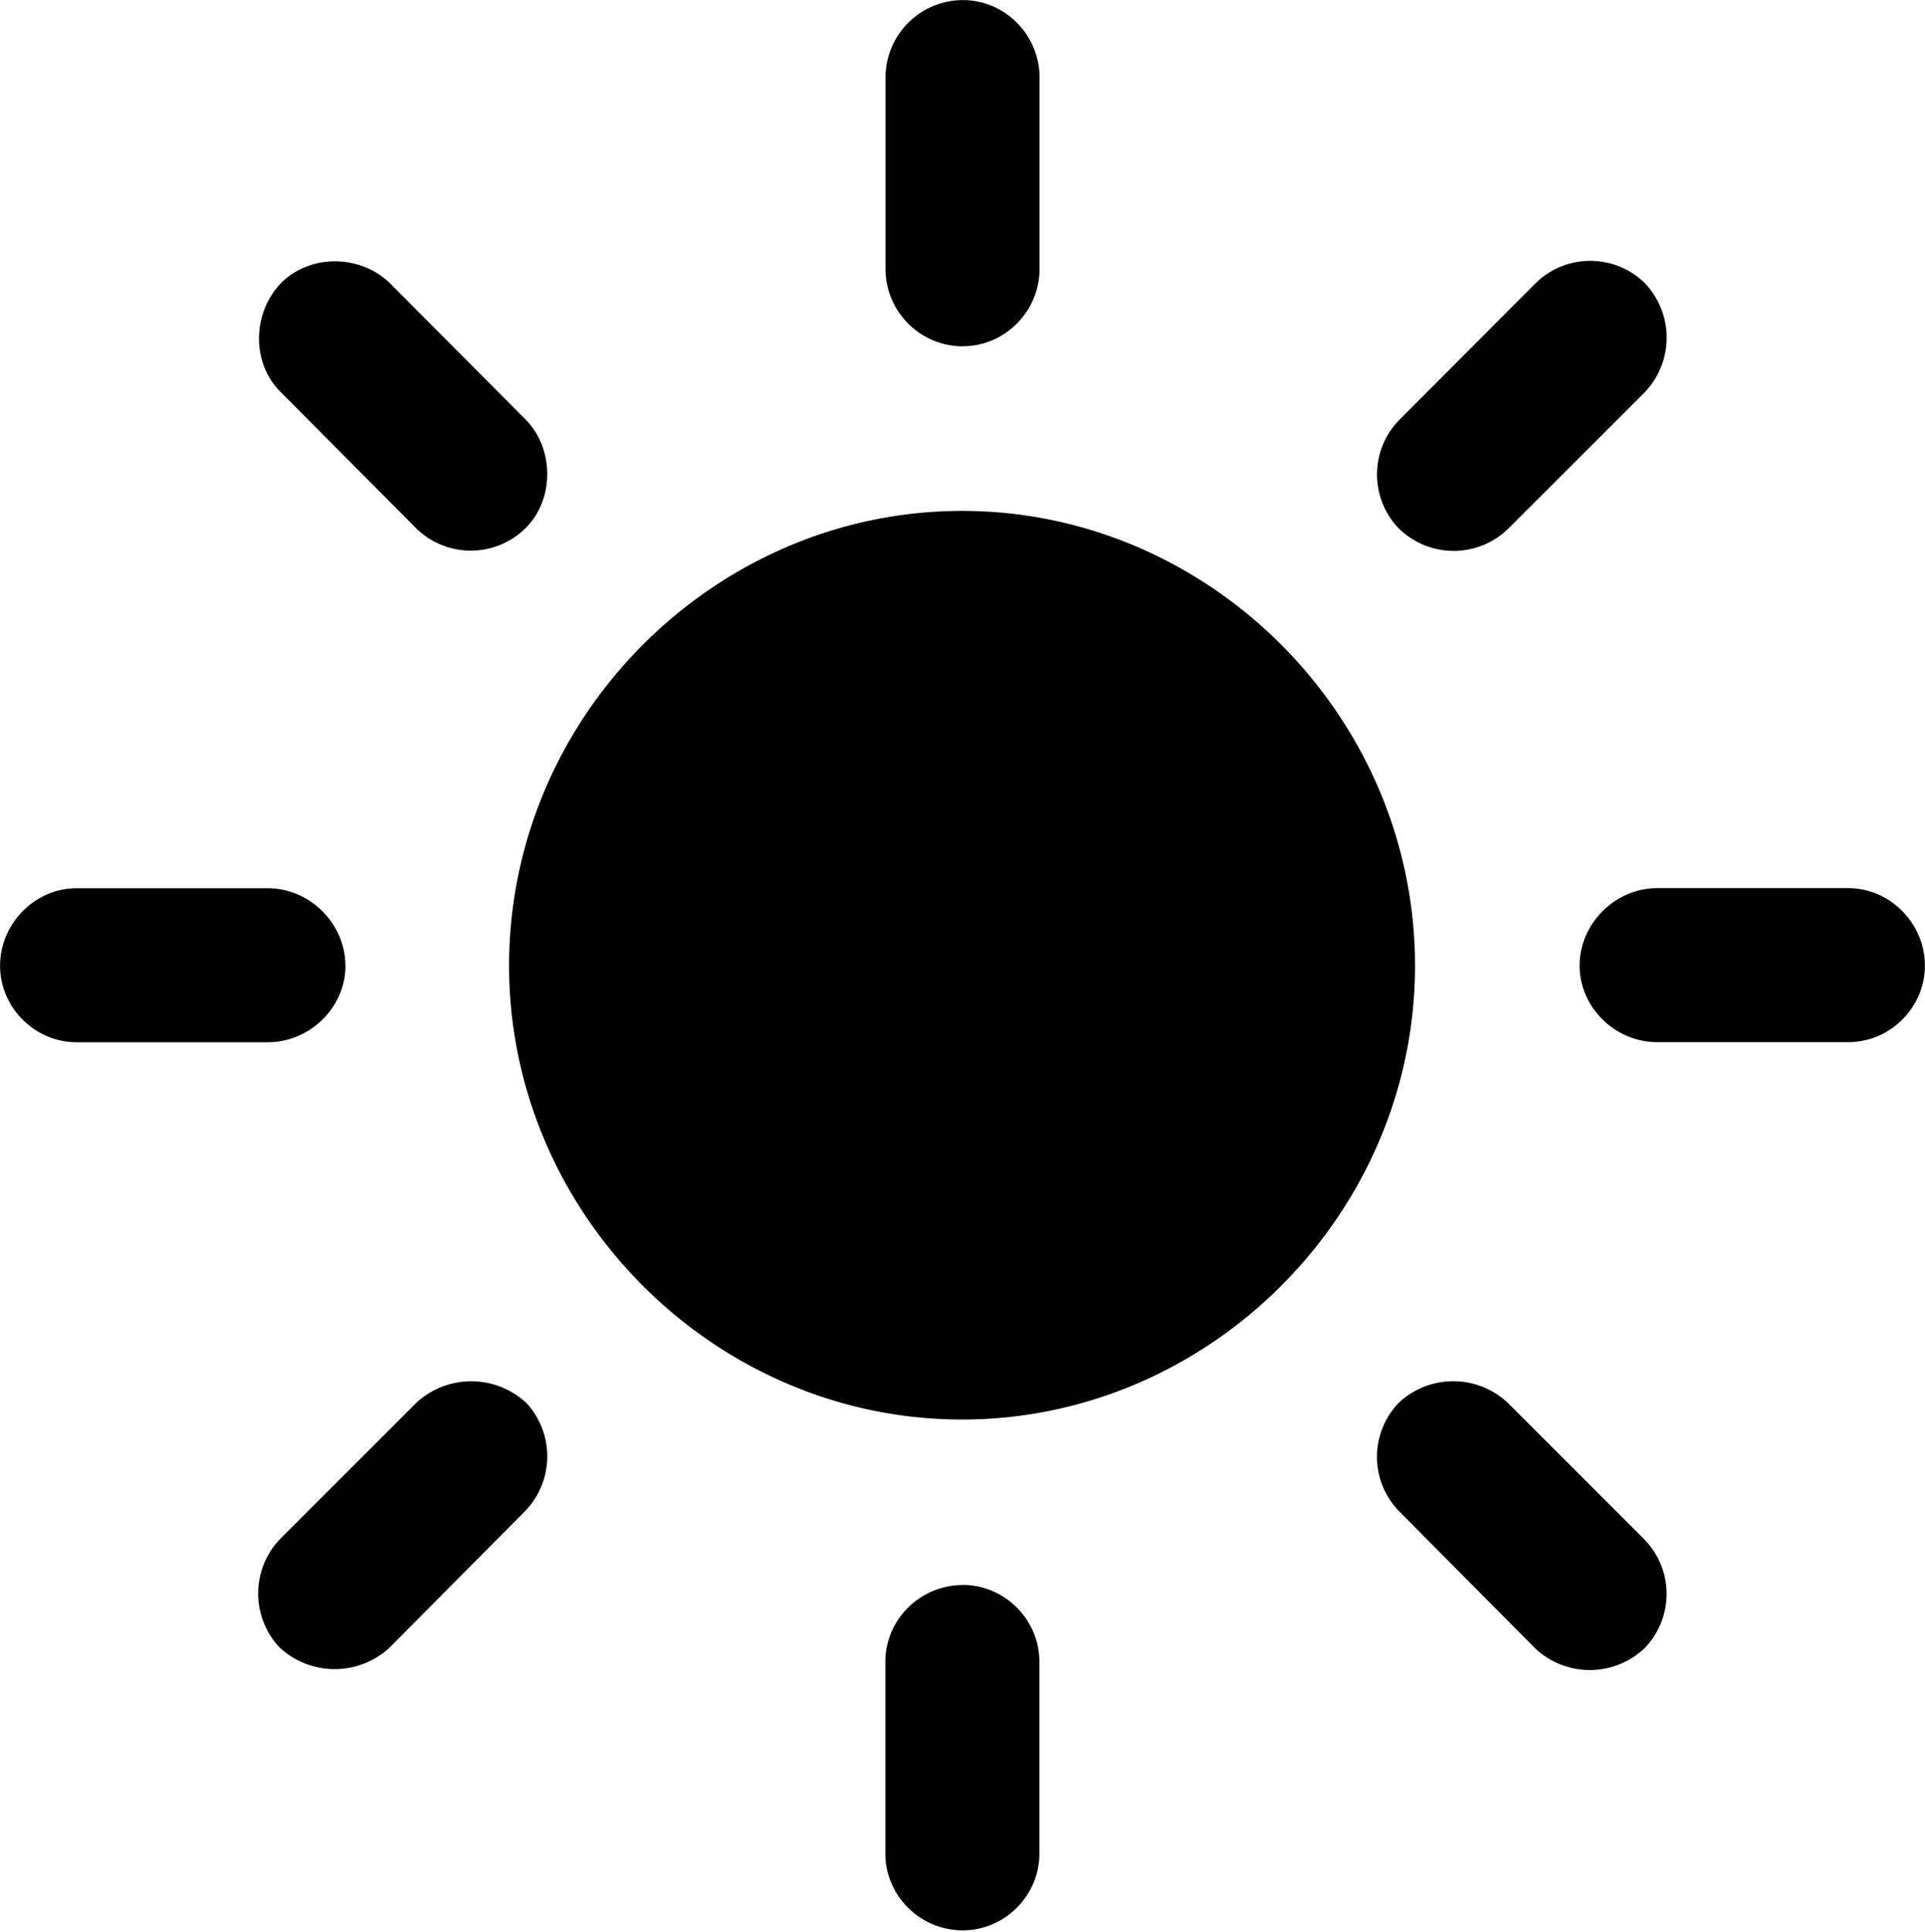 <svg class="svg" viewBox="0 0 21.123 21.201" xmlns="http://www.w3.org/2000/svg">
    <path d="M10.557 15.576c2.714 0 4.97-2.256 4.97-4.98 0-2.735-2.255-4.99-4.97-4.99s-4.971 2.255-4.971 4.99c0 2.724 2.256 4.98 4.97 4.98Zm.01-11.777c.458 0 .84-.381.84-.85V.85c0-.468-.382-.849-.84-.849a.85.85 0 0 0-.85.85v2.1c0 .468.38.849.85.849ZM15.351 5.8a.858.858 0 0 0 1.2 0l1.495-1.494a.867.867 0 0 0 0-1.202.855.855 0 0 0-1.192 0L15.352 4.61a.855.855 0 0 0 0 1.192Zm1.982 4.795c0 .459.39.84.85.84h2.1c.458 0 .839-.381.839-.84 0-.46-.38-.85-.84-.85h-2.1c-.458 0-.849.39-.849.85Zm-1.982 4.795a.855.855 0 0 0 0 1.191l1.503 1.514a.874.874 0 0 0 1.192-.01.855.855 0 0 0 0-1.191l-1.504-1.504a.874.874 0 0 0-1.191 0Zm-4.786 2.002c-.468 0-.85.38-.85.84v2.109c0 .459.382.84.85.84.46 0 .84-.381.84-.84v-2.11c0-.459-.38-.84-.84-.84ZM5.771 15.39a.887.887 0 0 0-1.2 0l-1.495 1.494a.864.864 0 0 0-.01 1.191.887.887 0 0 0 1.202.01l1.494-1.504a.864.864 0 0 0 .01-1.191ZM3.79 10.596c0-.46-.39-.85-.85-.85H.84c-.458 0-.839.39-.839.85 0 .459.38.84.84.84h2.1c.458 0 .85-.381.85-.84ZM5.762 5.8c.322-.313.322-.87.01-1.192L4.276 3.105c-.322-.312-.869-.322-1.191 0-.322.333-.322.88-.01 1.192L4.57 5.8a.855.855 0 0 0 1.192 0Z"/>
</svg>
